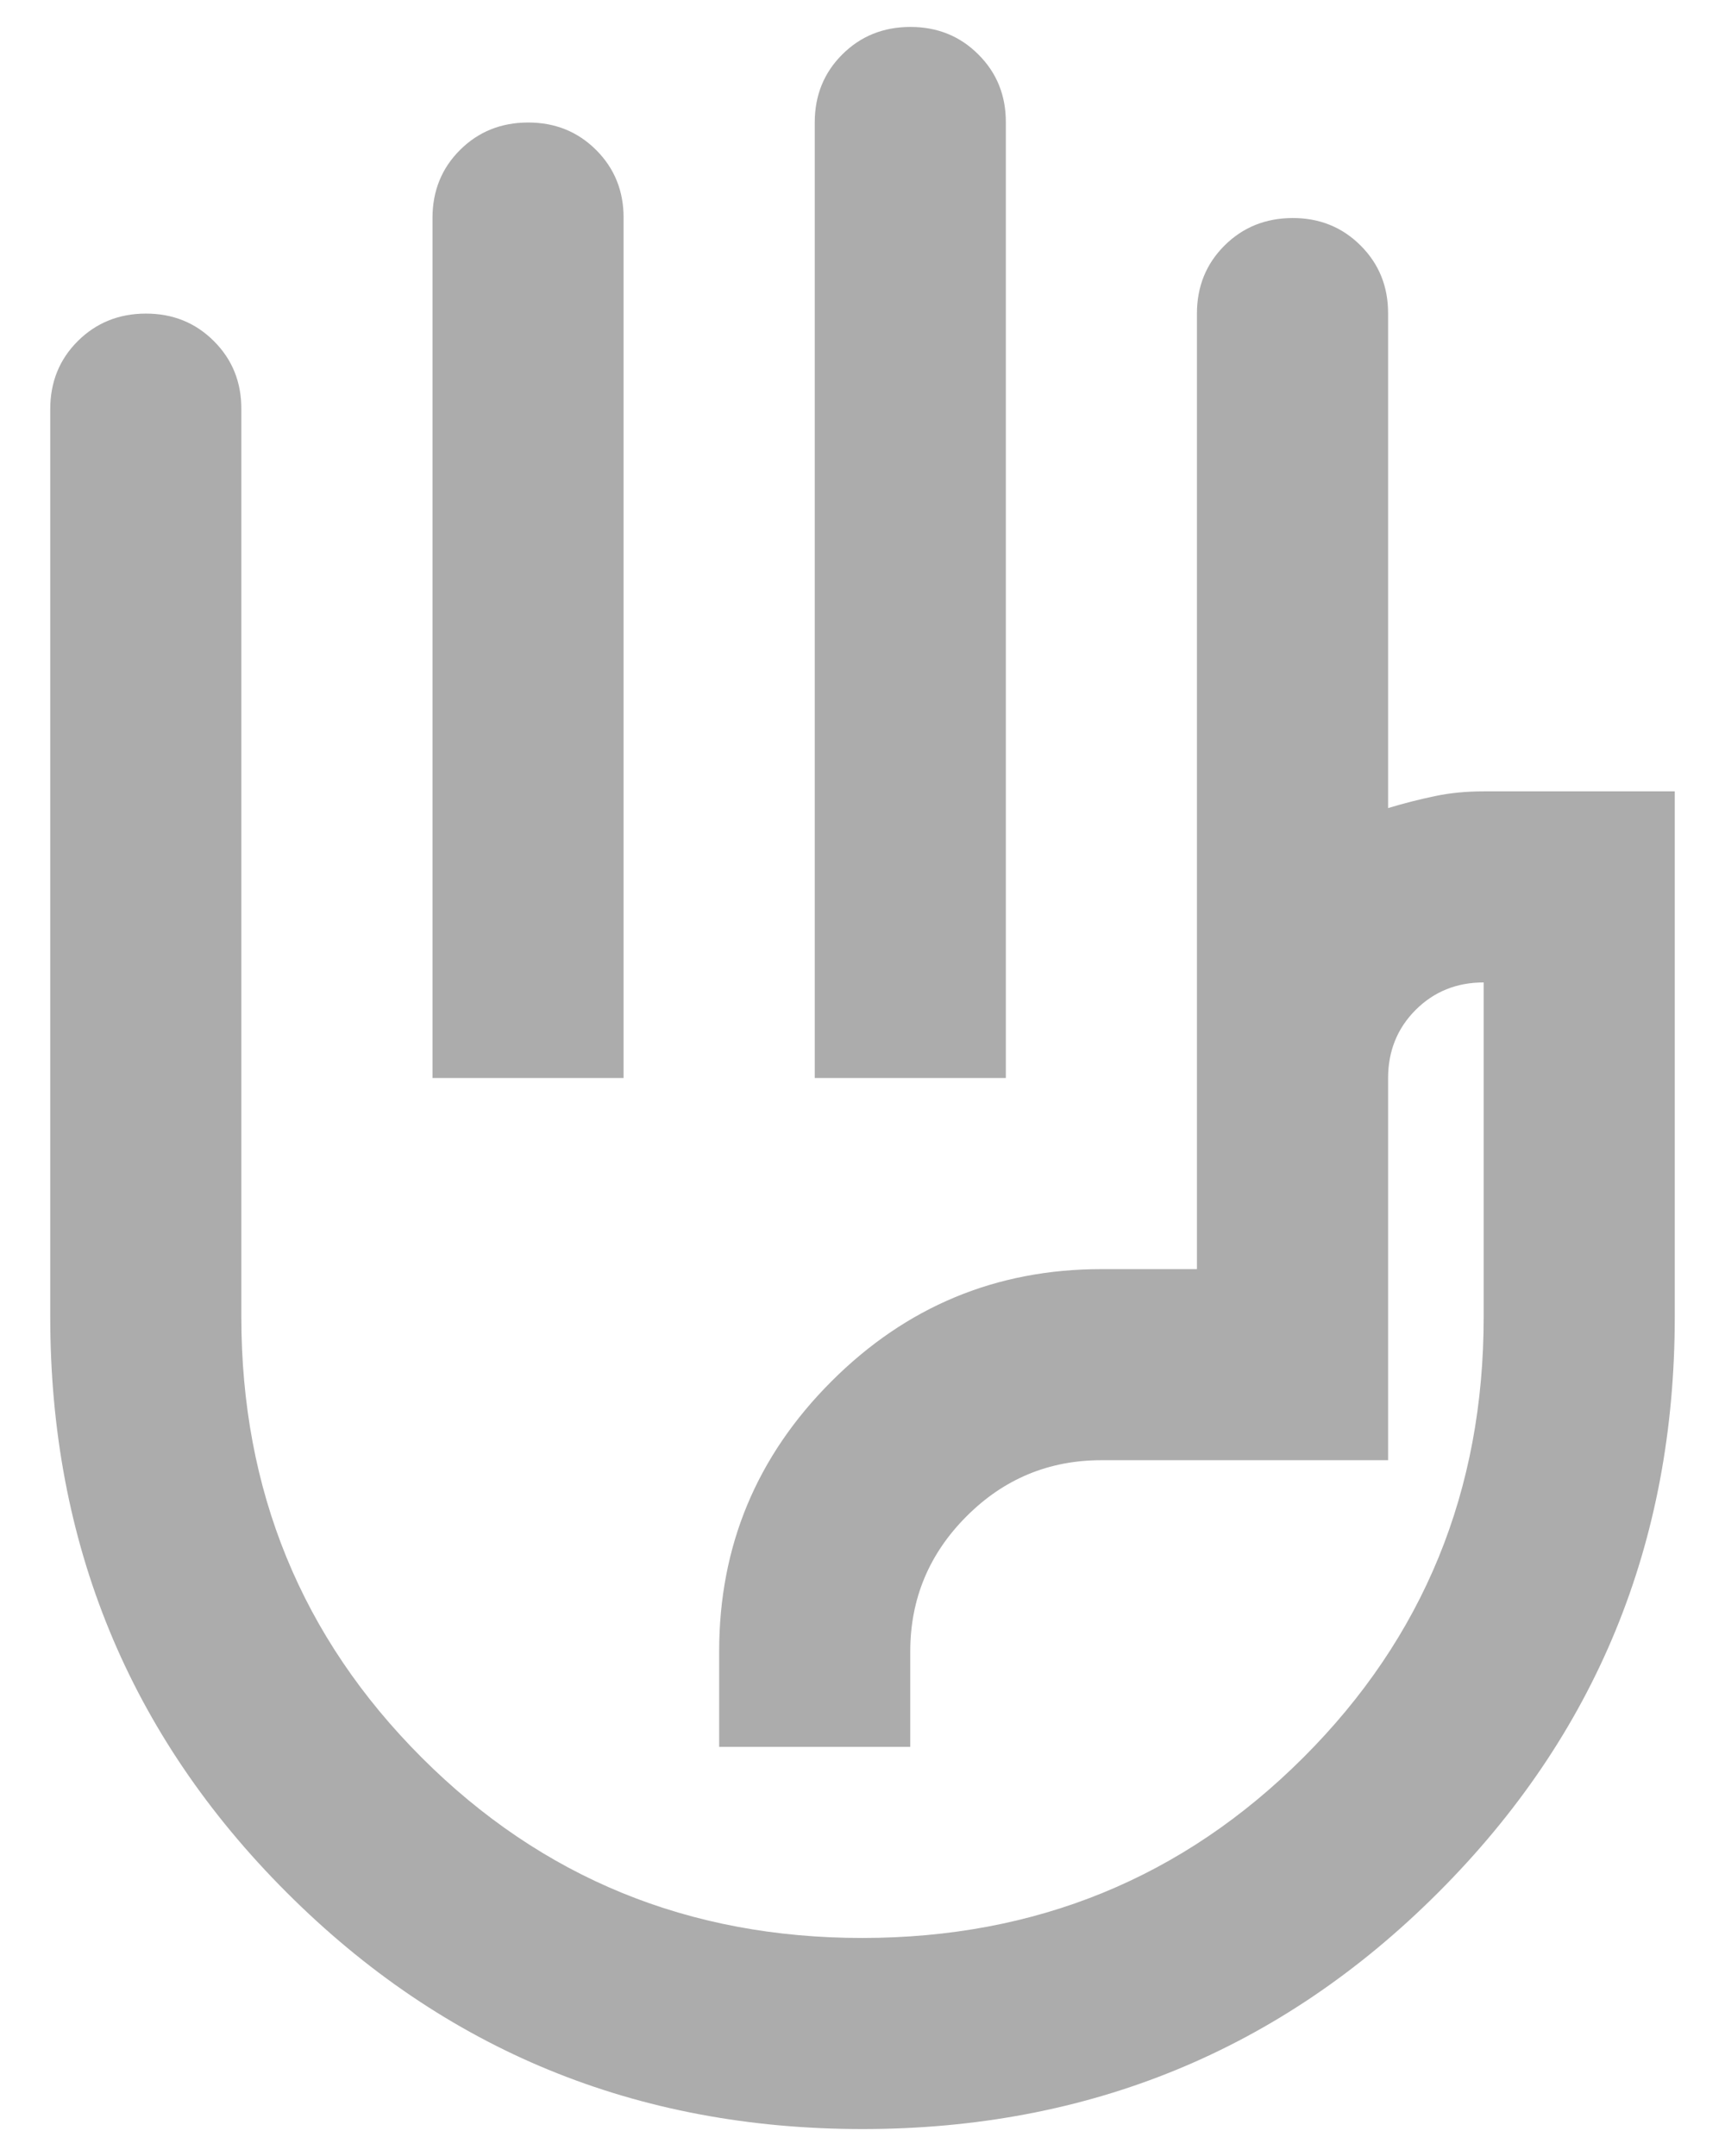 <svg width="32" height="40" viewBox="0 0 32 40" fill="none" xmlns="http://www.w3.org/2000/svg">
<path d="M15.114 20V2.273C15.114 1.77 15.284 1.35 15.624 1.011C15.964 0.671 16.385 0.501 16.886 0.5C17.387 0.499 17.809 0.669 18.15 1.011C18.492 1.352 18.661 1.773 18.659 2.273V20H15.114ZM8.023 20V4.045C8.023 3.543 8.193 3.122 8.533 2.783C8.873 2.444 9.294 2.274 9.795 2.273C10.296 2.272 10.718 2.442 11.059 2.783C11.401 3.125 11.57 3.546 11.568 4.045V20H8.023ZM16 39.5C11.804 39.5 8.244 38.038 5.319 35.112C2.394 32.188 0.932 28.627 0.932 24.432V7.591C0.932 7.089 1.102 6.668 1.442 6.329C1.783 5.99 2.203 5.819 2.704 5.818C3.205 5.817 3.627 5.987 3.968 6.329C4.31 6.67 4.479 7.091 4.477 7.591V24.432C4.477 27.652 5.593 30.378 7.824 32.609C10.055 34.841 12.781 35.956 16 35.955C19.219 35.953 21.945 34.838 24.177 32.608C26.41 30.378 27.525 27.652 27.523 24.432V18.227C27.02 18.227 26.6 18.398 26.26 18.738C25.921 19.078 25.751 19.499 25.75 20V27.091H20.432C19.457 27.091 18.622 27.438 17.929 28.133C17.235 28.828 16.887 29.663 16.886 30.636V32.409H13.341V30.636C13.341 28.686 14.035 27.017 15.424 25.628C16.812 24.24 18.482 23.546 20.432 23.546H22.204V5.818C22.204 5.316 22.375 4.895 22.715 4.556C23.055 4.217 23.476 4.047 23.977 4.045C24.478 4.044 24.899 4.214 25.241 4.556C25.583 4.898 25.752 5.318 25.75 5.818V14.992C26.045 14.903 26.334 14.83 26.615 14.771C26.896 14.711 27.199 14.682 27.523 14.682H31.068V24.432C31.068 28.627 29.605 32.188 26.68 35.112C23.756 38.038 20.195 39.5 16 39.5Z" fill="#ACACAC"/>
</svg>
